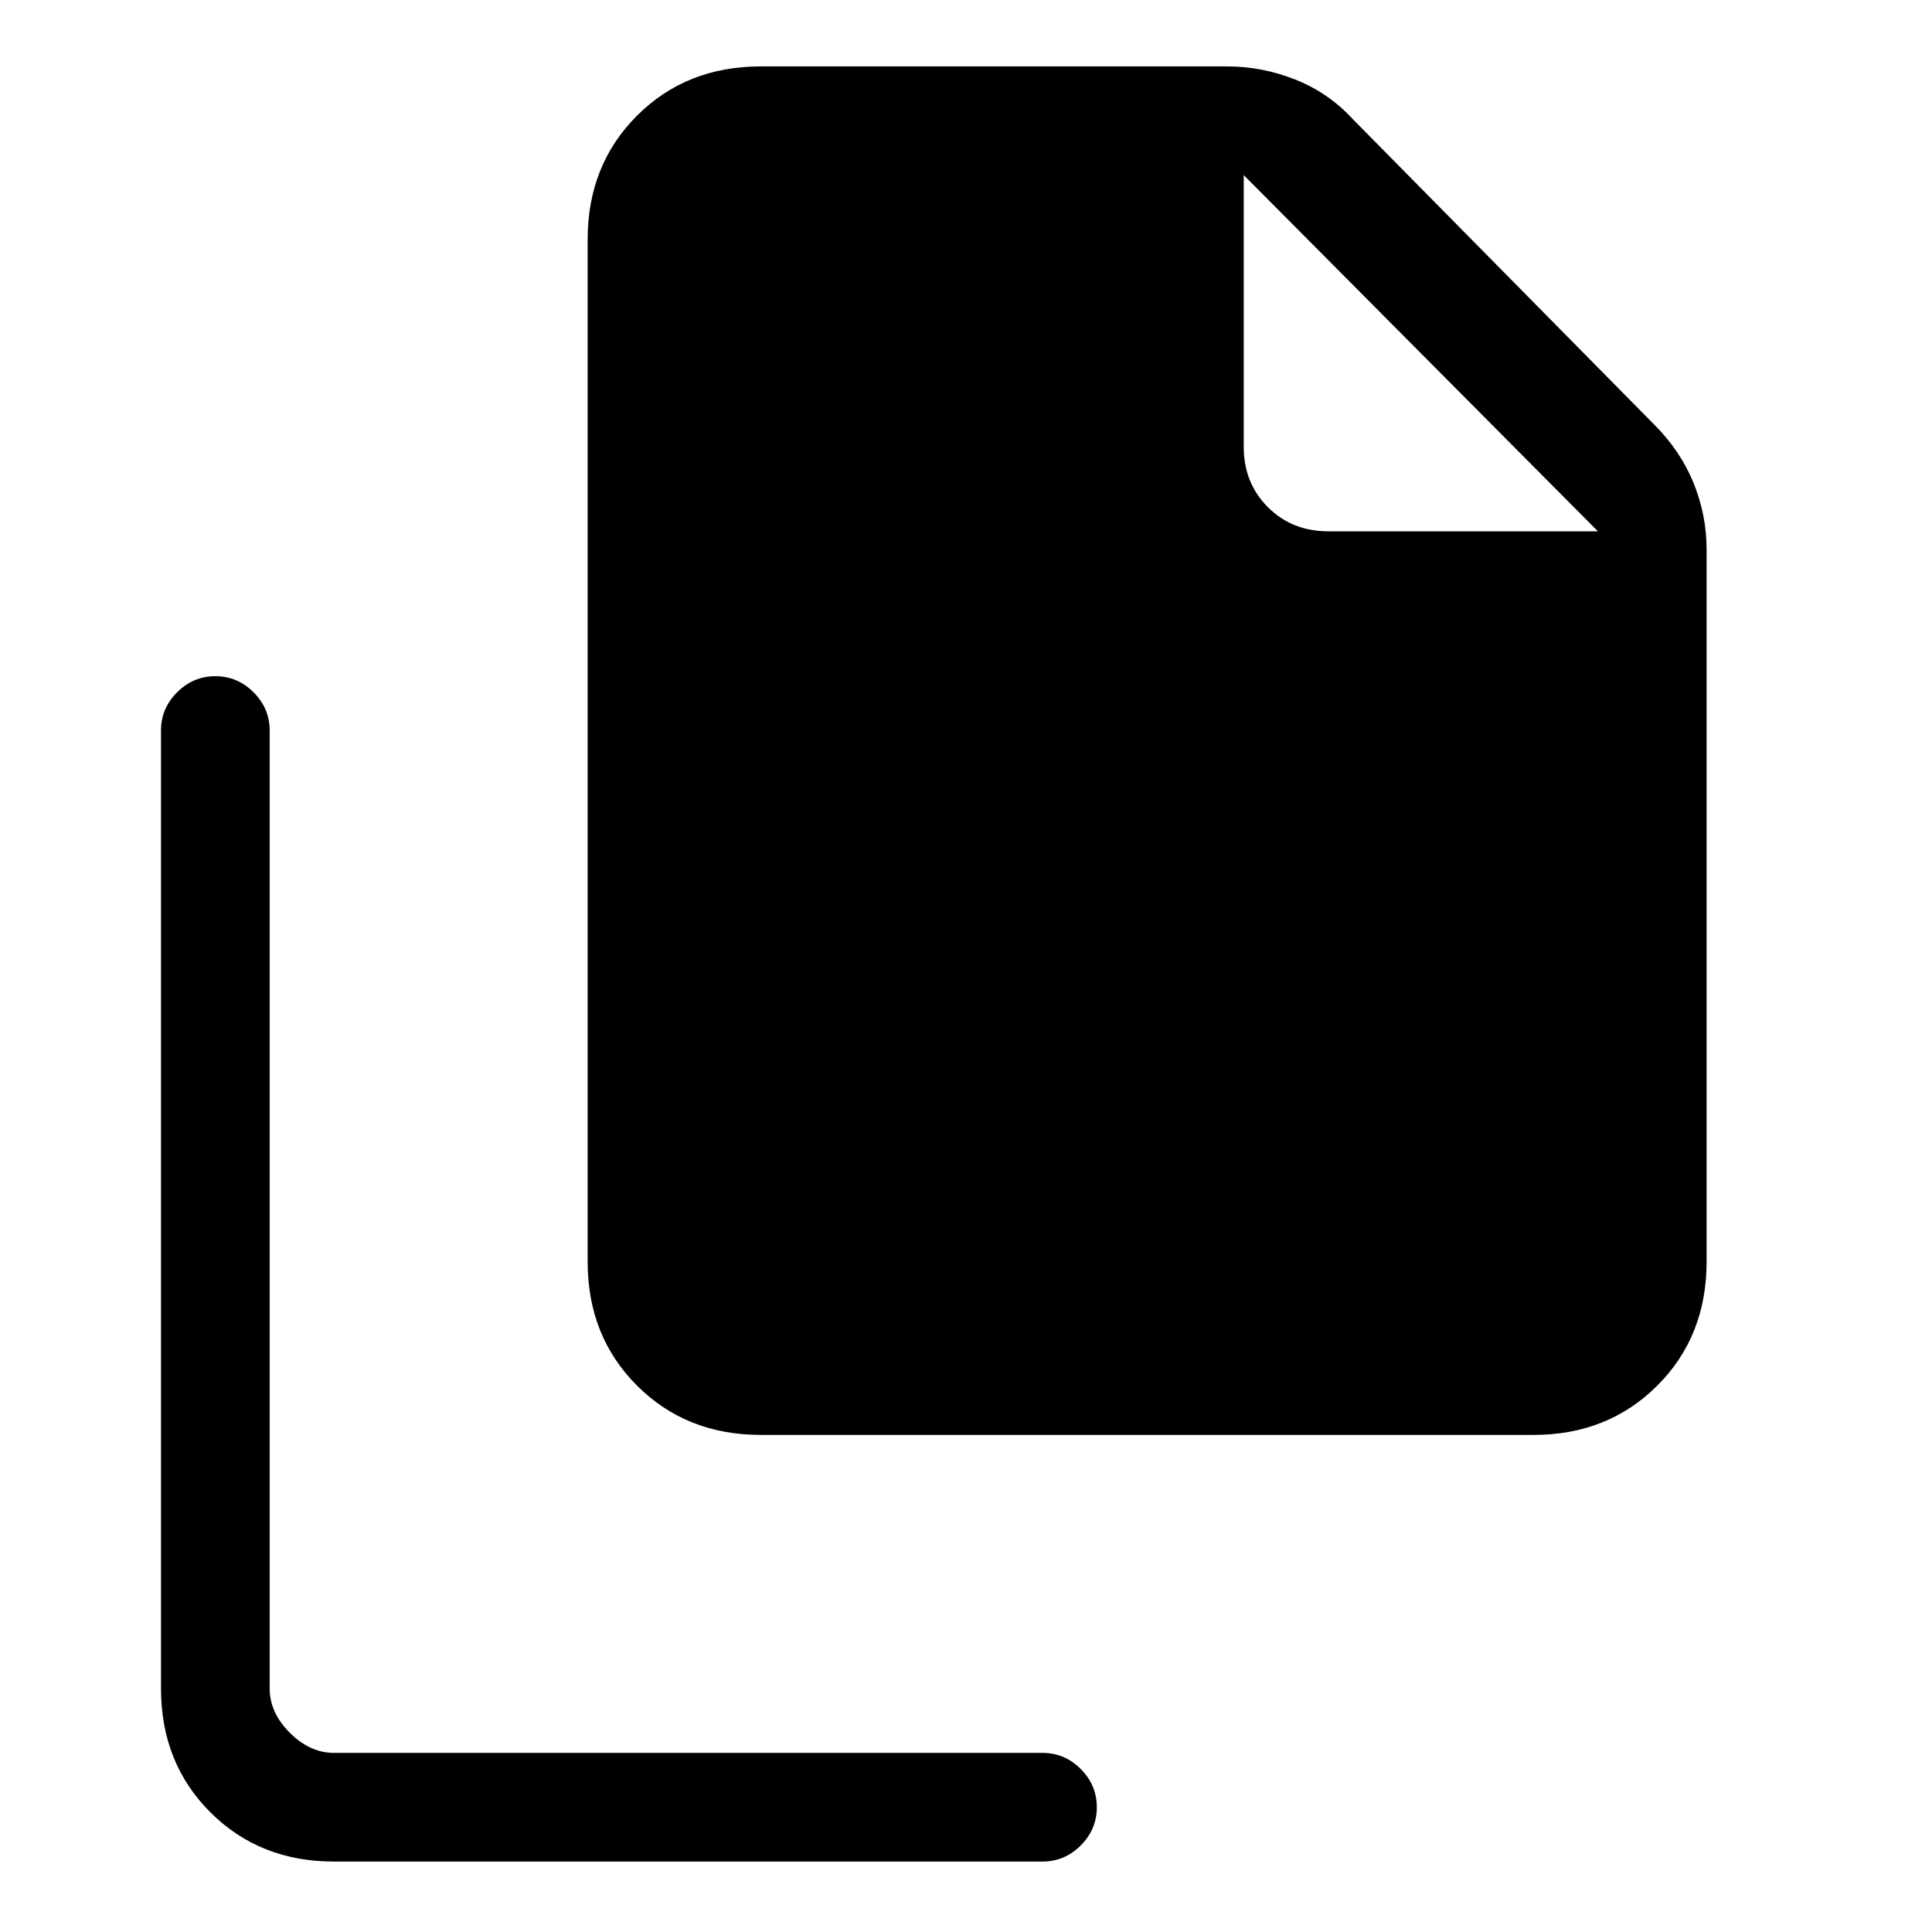 <svg xmlns="http://www.w3.org/2000/svg" height="24" width="24"><path d="M19.05 17.825h-9.6q-.925 0-1.537-.613Q7.3 16.6 7.3 15.675v-12.7q0-.925.613-1.538Q8.525.825 9.45.825h5.8q.425 0 .837.162.413.163.713.488l3.75 3.8q.325.325.488.725.162.4.162.825v8.85q0 .925-.612 1.537-.613.613-1.538.613Zm-14.9 5.3q-.925 0-1.538-.613Q2 21.9 2 20.975v-11.9q0-.275.2-.475.2-.2.475-.2.275 0 .475.2.2.2.2.475v11.9q0 .3.25.55.25.25.55.25h8.8q.275 0 .475.2.2.2.2.475 0 .275-.2.475-.2.2-.475.2ZM16.5 6.6h3.35l-4.4-4.425V5.55q0 .45.3.75t.75.3Z"/></svg>